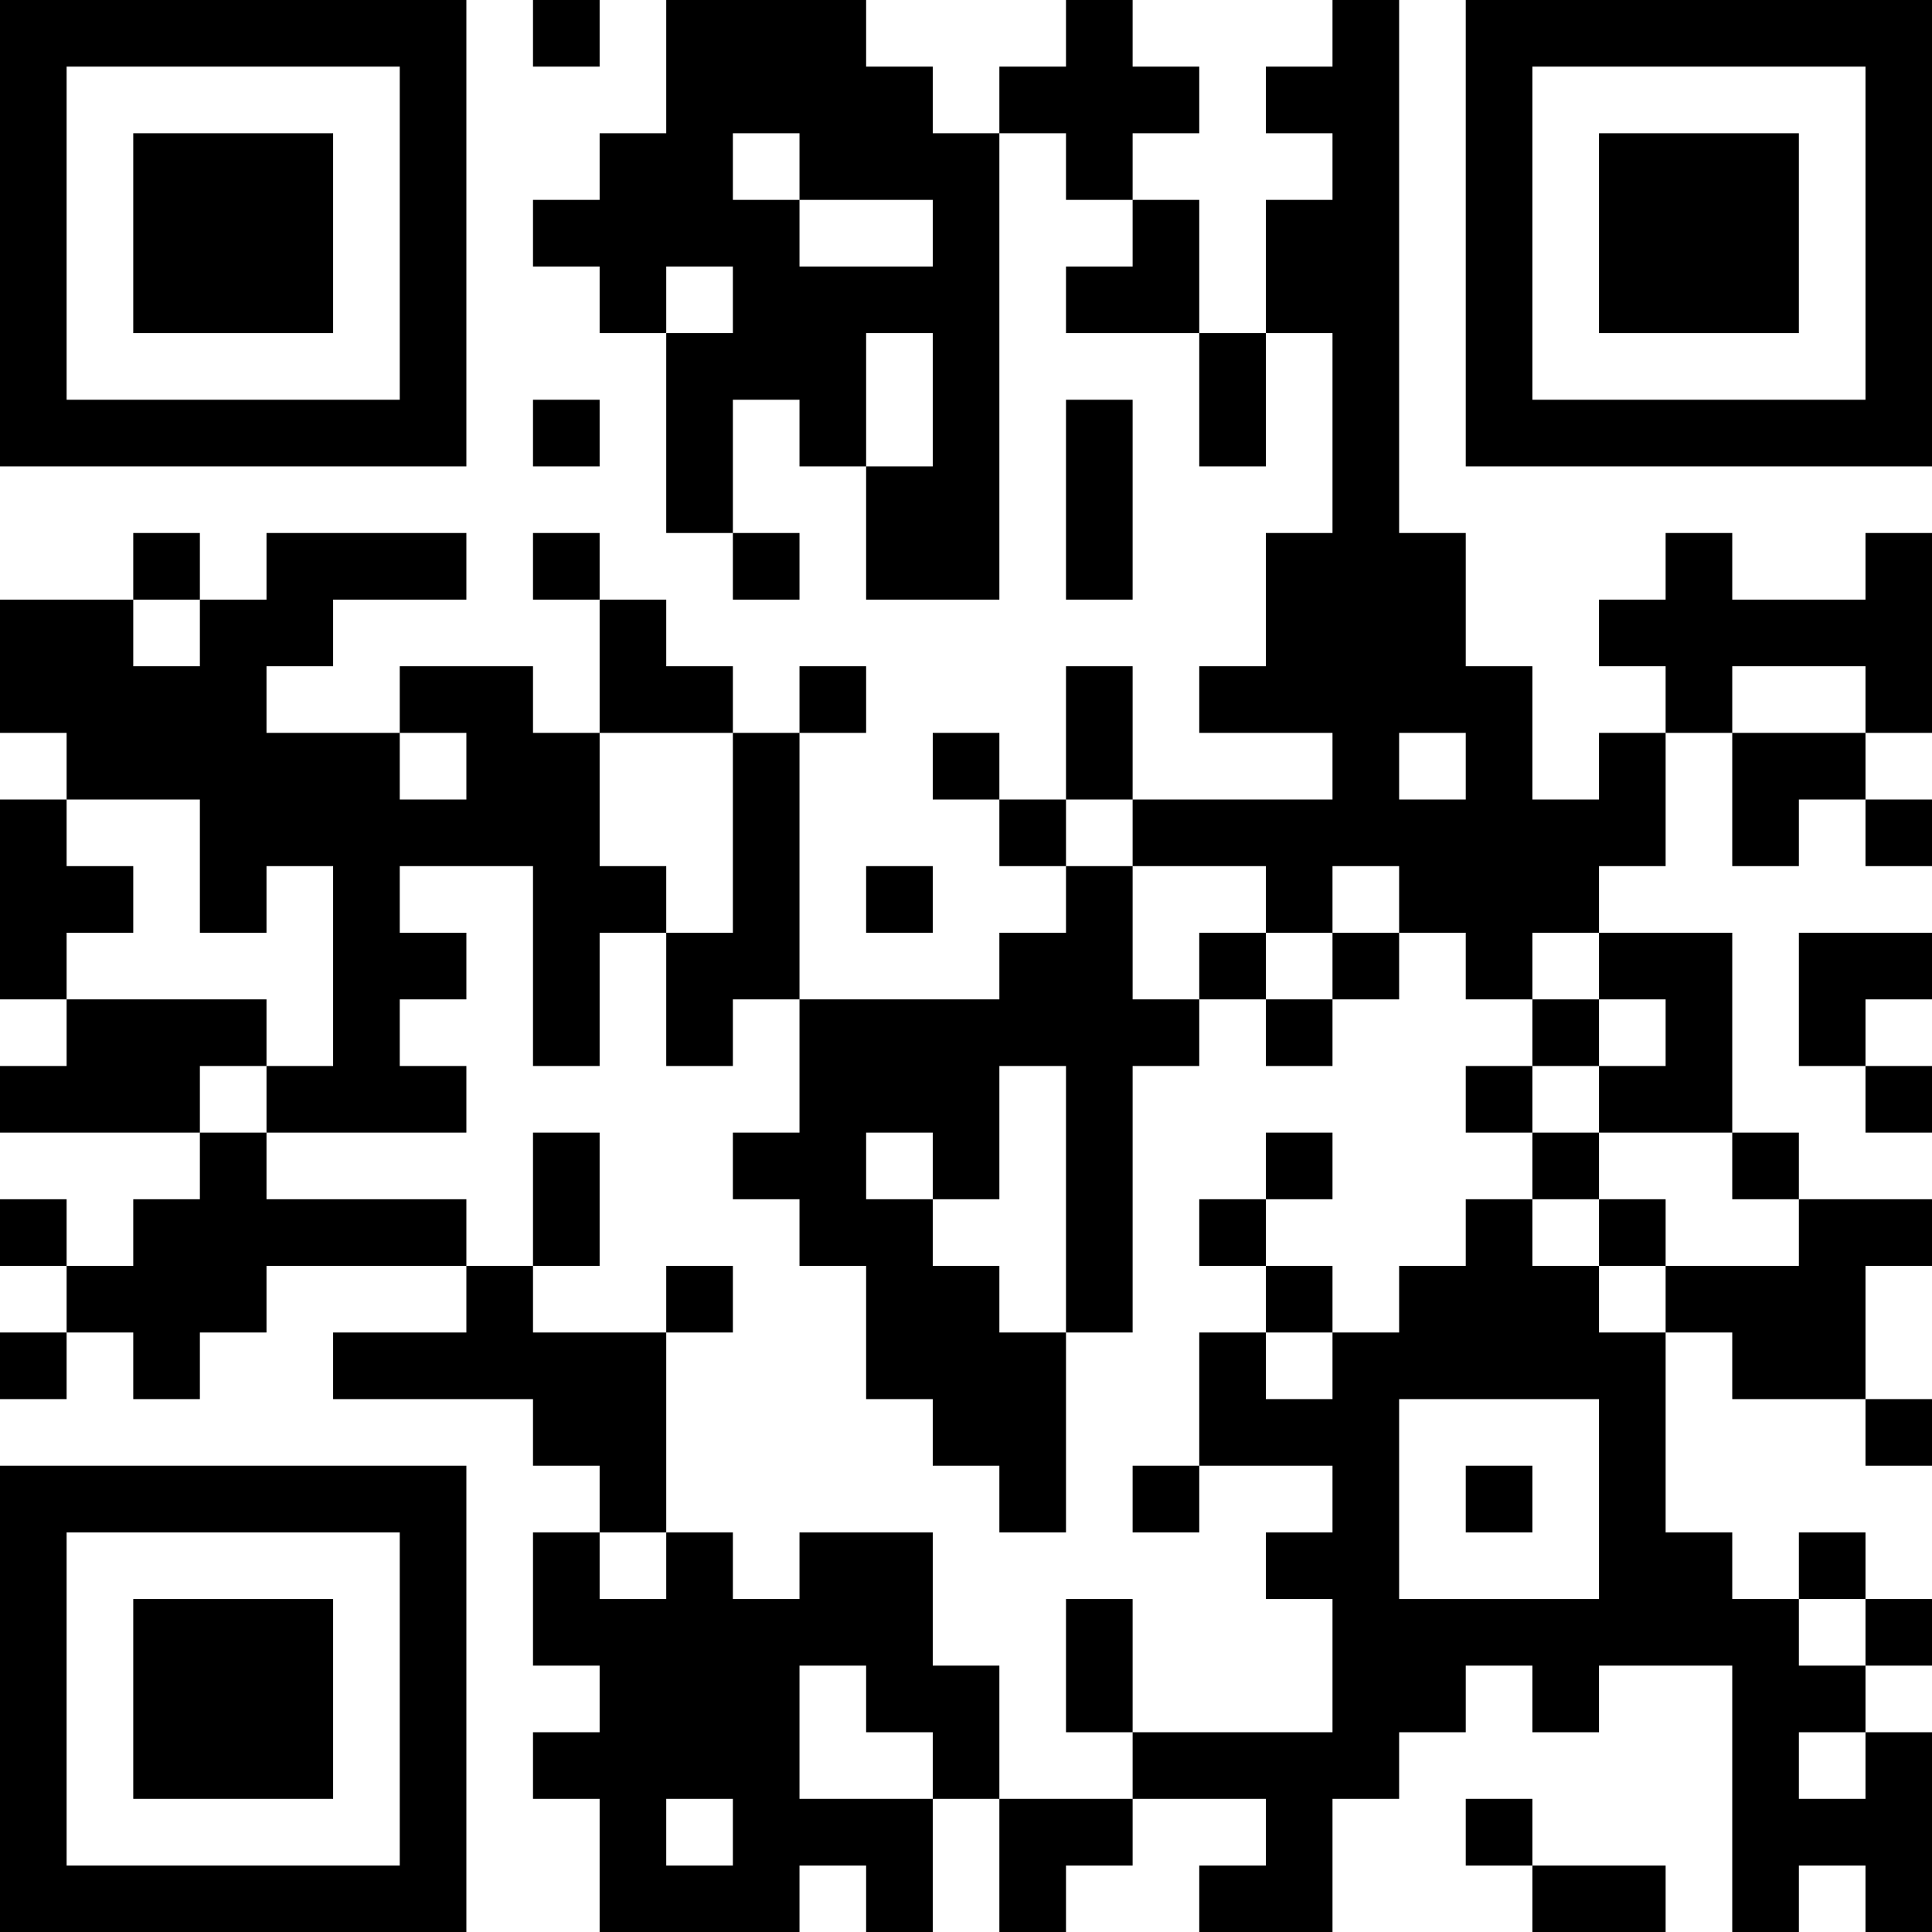 <?xml version="1.0" encoding="UTF-8"?>
<svg xmlns="http://www.w3.org/2000/svg" version="1.1" width="200" height="200" viewBox="0 0 200 200"><rect x="0" y="0" width="200" height="200" fill="#ffffff"/><g transform="scale(6.897)"><g transform="translate(0,0)"><path fill-rule="evenodd" d="M8 0L8 1L9 1L9 0ZM10 0L10 2L9 2L9 3L8 3L8 4L9 4L9 5L10 5L10 8L11 8L11 9L12 9L12 8L11 8L11 6L12 6L12 7L13 7L13 9L15 9L15 2L16 2L16 3L17 3L17 4L16 4L16 5L18 5L18 7L19 7L19 5L20 5L20 8L19 8L19 10L18 10L18 11L20 11L20 12L17 12L17 10L16 10L16 12L15 12L15 11L14 11L14 12L15 12L15 13L16 13L16 14L15 14L15 15L12 15L12 11L13 11L13 10L12 10L12 11L11 11L11 10L10 10L10 9L9 9L9 8L8 8L8 9L9 9L9 11L8 11L8 10L6 10L6 11L4 11L4 10L5 10L5 9L7 9L7 8L4 8L4 9L3 9L3 8L2 8L2 9L0 9L0 11L1 11L1 12L0 12L0 15L1 15L1 16L0 16L0 17L3 17L3 18L2 18L2 19L1 19L1 18L0 18L0 19L1 19L1 20L0 20L0 21L1 21L1 20L2 20L2 21L3 21L3 20L4 20L4 19L7 19L7 20L5 20L5 21L8 21L8 22L9 22L9 23L8 23L8 25L9 25L9 26L8 26L8 27L9 27L9 29L12 29L12 28L13 28L13 29L14 29L14 27L15 27L15 29L16 29L16 28L17 28L17 27L19 27L19 28L18 28L18 29L20 29L20 27L21 27L21 26L22 26L22 25L23 25L23 26L24 26L24 25L26 25L26 29L27 29L27 28L28 28L28 29L29 29L29 26L28 26L28 25L29 25L29 24L28 24L28 23L27 23L27 24L26 24L26 23L25 23L25 20L26 20L26 21L28 21L28 22L29 22L29 21L28 21L28 19L29 19L29 18L27 18L27 17L26 17L26 14L24 14L24 13L25 13L25 11L26 11L26 13L27 13L27 12L28 12L28 13L29 13L29 12L28 12L28 11L29 11L29 8L28 8L28 9L26 9L26 8L25 8L25 9L24 9L24 10L25 10L25 11L24 11L24 12L23 12L23 10L22 10L22 8L21 8L21 0L20 0L20 1L19 1L19 2L20 2L20 3L19 3L19 5L18 5L18 3L17 3L17 2L18 2L18 1L17 1L17 0L16 0L16 1L15 1L15 2L14 2L14 1L13 1L13 0ZM11 2L11 3L12 3L12 4L14 4L14 3L12 3L12 2ZM10 4L10 5L11 5L11 4ZM13 5L13 7L14 7L14 5ZM8 6L8 7L9 7L9 6ZM16 6L16 9L17 9L17 6ZM2 9L2 10L3 10L3 9ZM26 10L26 11L28 11L28 10ZM6 11L6 12L7 12L7 11ZM9 11L9 13L10 13L10 14L9 14L9 16L8 16L8 13L6 13L6 14L7 14L7 15L6 15L6 16L7 16L7 17L4 17L4 16L5 16L5 13L4 13L4 14L3 14L3 12L1 12L1 13L2 13L2 14L1 14L1 15L4 15L4 16L3 16L3 17L4 17L4 18L7 18L7 19L8 19L8 20L10 20L10 23L9 23L9 24L10 24L10 23L11 23L11 24L12 24L12 23L14 23L14 25L15 25L15 27L17 27L17 26L20 26L20 24L19 24L19 23L20 23L20 22L18 22L18 20L19 20L19 21L20 21L20 20L21 20L21 19L22 19L22 18L23 18L23 19L24 19L24 20L25 20L25 19L27 19L27 18L26 18L26 17L24 17L24 16L25 16L25 15L24 15L24 14L23 14L23 15L22 15L22 14L21 14L21 13L20 13L20 14L19 14L19 13L17 13L17 12L16 12L16 13L17 13L17 15L18 15L18 16L17 16L17 20L16 20L16 16L15 16L15 18L14 18L14 17L13 17L13 18L14 18L14 19L15 19L15 20L16 20L16 23L15 23L15 22L14 22L14 21L13 21L13 19L12 19L12 18L11 18L11 17L12 17L12 15L11 15L11 16L10 16L10 14L11 14L11 11ZM21 11L21 12L22 12L22 11ZM13 13L13 14L14 14L14 13ZM18 14L18 15L19 15L19 16L20 16L20 15L21 15L21 14L20 14L20 15L19 15L19 14ZM27 14L27 16L28 16L28 17L29 17L29 16L28 16L28 15L29 15L29 14ZM23 15L23 16L22 16L22 17L23 17L23 18L24 18L24 19L25 19L25 18L24 18L24 17L23 17L23 16L24 16L24 15ZM8 17L8 19L9 19L9 17ZM19 17L19 18L18 18L18 19L19 19L19 20L20 20L20 19L19 19L19 18L20 18L20 17ZM10 19L10 20L11 20L11 19ZM21 21L21 24L24 24L24 21ZM17 22L17 23L18 23L18 22ZM22 22L22 23L23 23L23 22ZM16 24L16 26L17 26L17 24ZM27 24L27 25L28 25L28 24ZM12 25L12 27L14 27L14 26L13 26L13 25ZM27 26L27 27L28 27L28 26ZM10 27L10 28L11 28L11 27ZM22 27L22 28L23 28L23 29L25 29L25 28L23 28L23 27ZM0 0L0 7L7 7L7 0ZM1 1L1 6L6 6L6 1ZM2 2L2 5L5 5L5 2ZM22 0L22 7L29 7L29 0ZM23 1L23 6L28 6L28 1ZM24 2L24 5L27 5L27 2ZM0 22L0 29L7 29L7 22ZM1 23L1 28L6 28L6 23ZM2 24L2 27L5 27L5 24Z" fill="#000000"/></g></g></svg>
